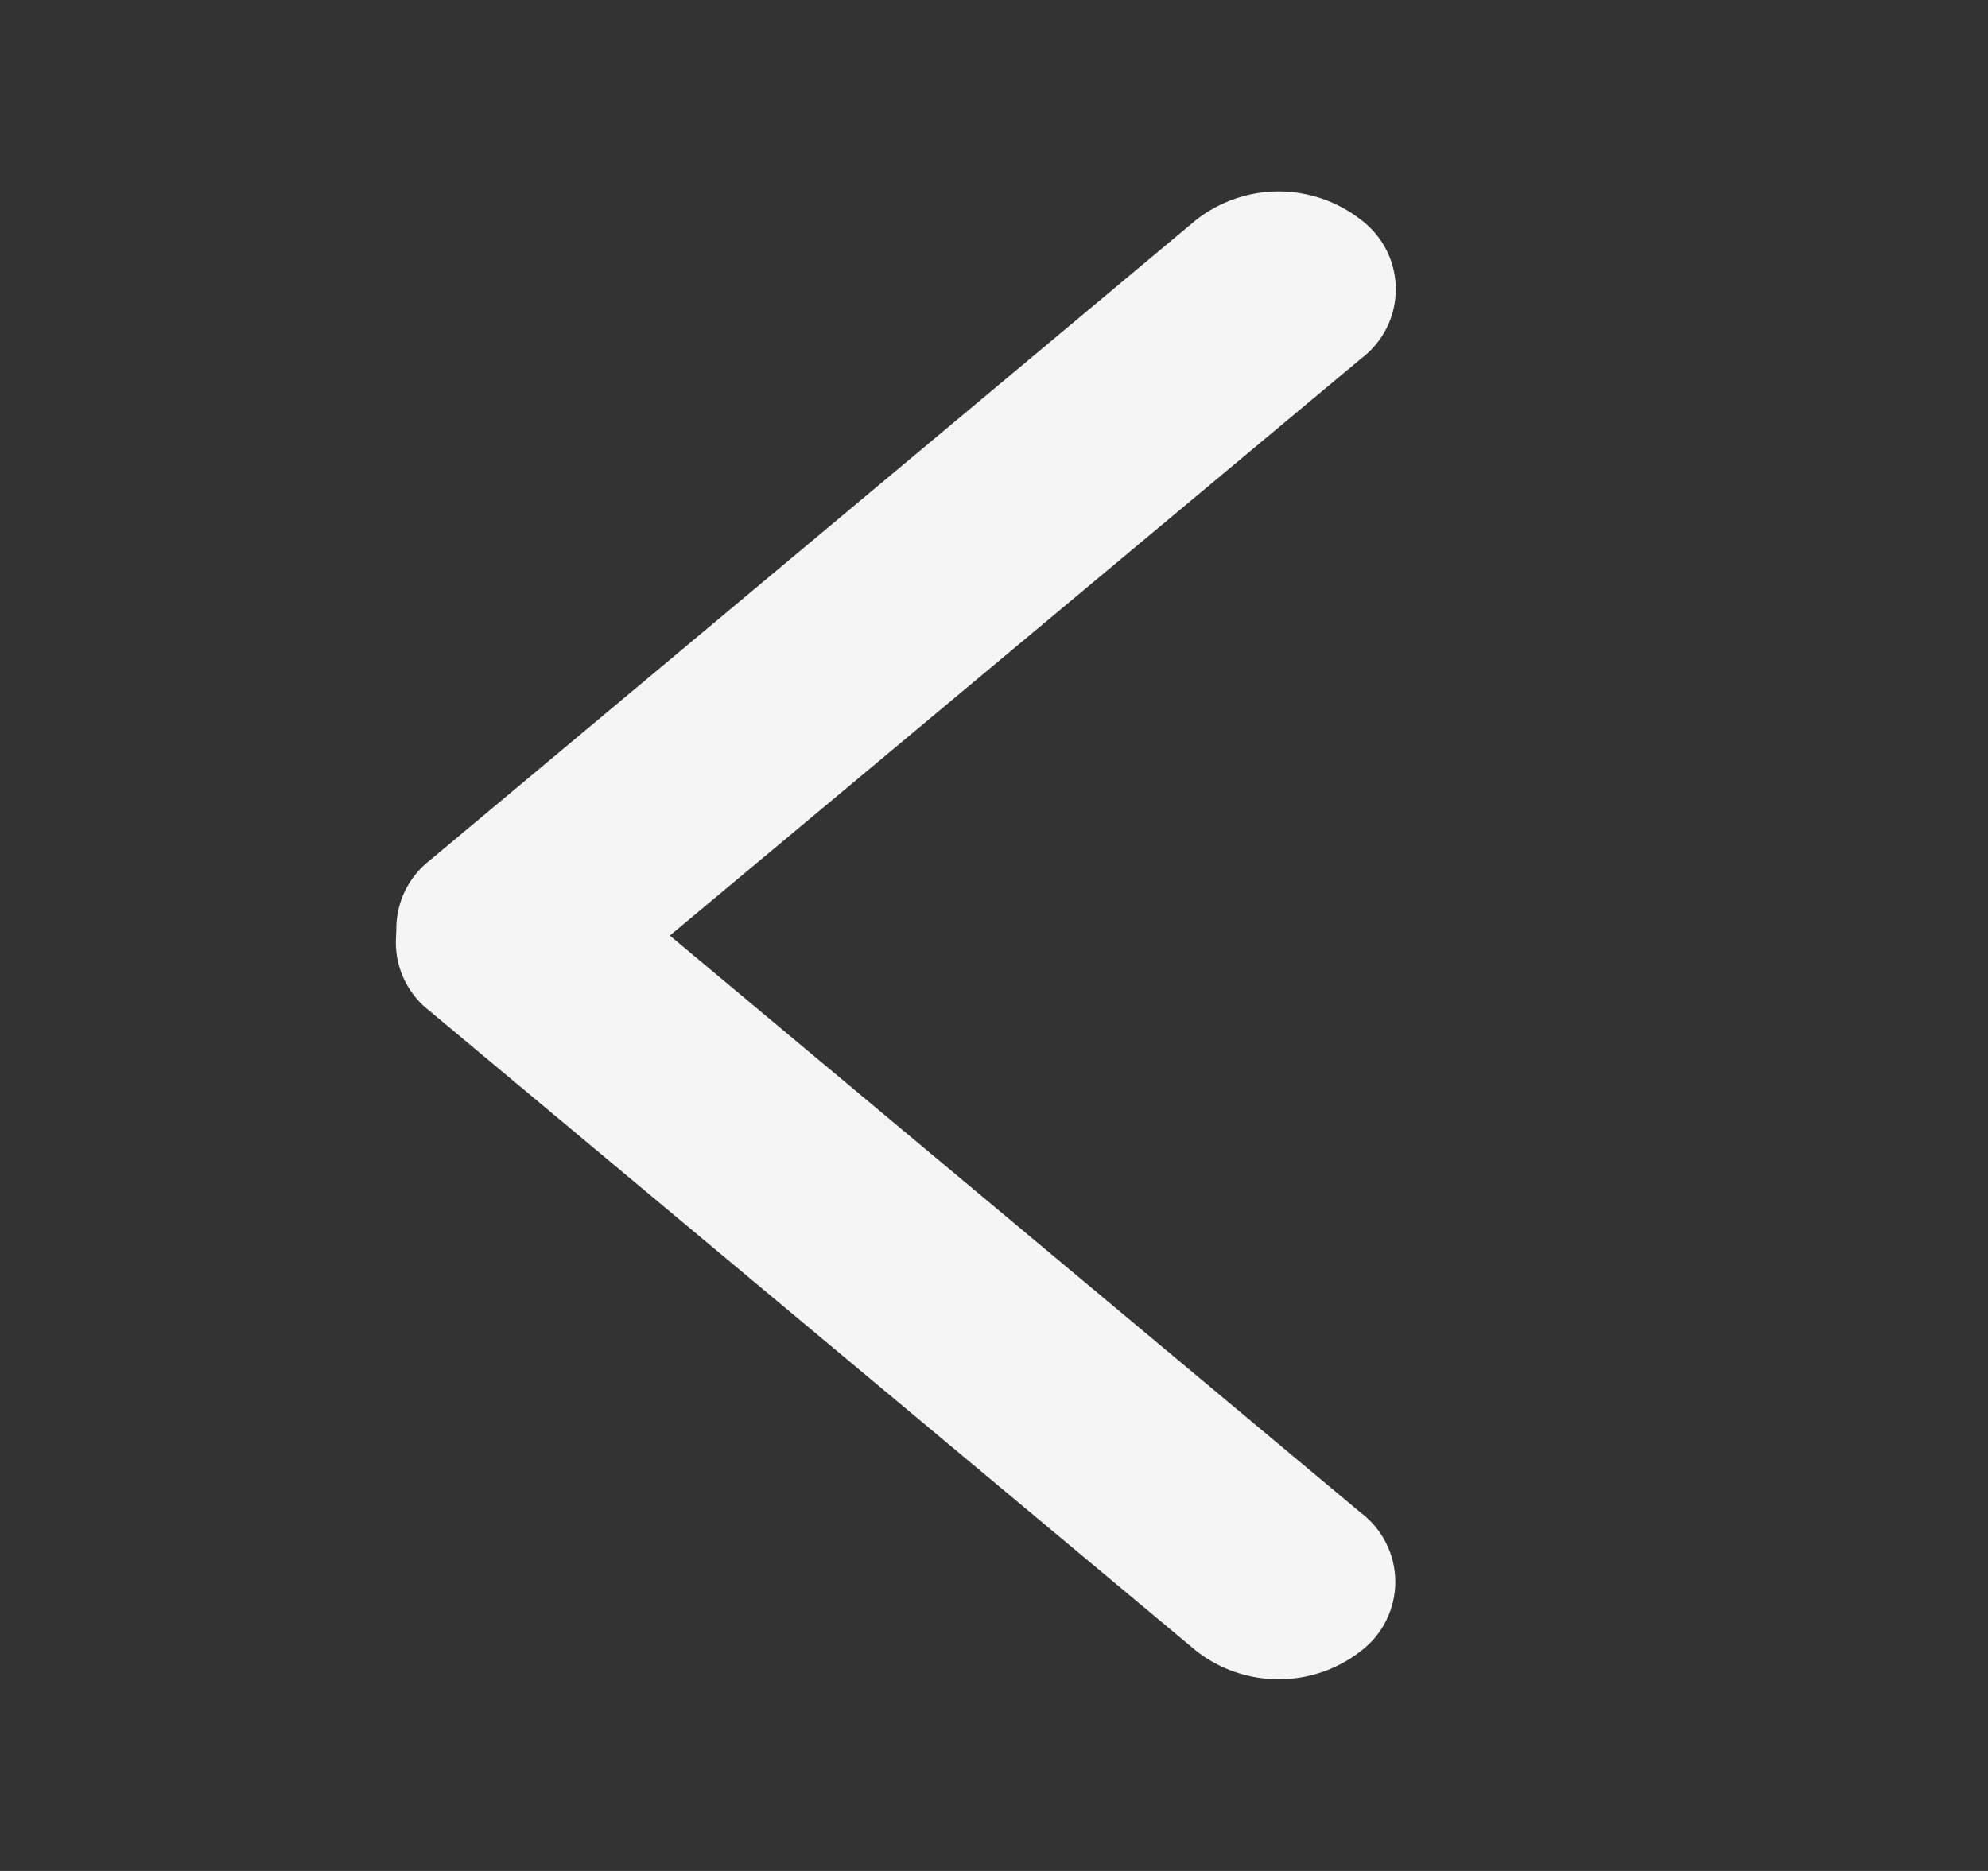 <svg width="17" height="16" viewBox="0 0 17 16" fill="none" xmlns="http://www.w3.org/2000/svg">
<rect x="0" y="0" width="17" height="16" fill="#333333" stroke="none"/>
<path d="M10.228 14.117L3.678 8.649C3.587 8.58 3.513 8.491 3.462 8.388C3.411 8.286 3.385 8.173 3.385 8.059C3.385 7.944 3.411 7.832 3.462 7.729C3.513 7.627 3.587 7.538 3.678 7.468C3.879 7.31 4.128 7.224 4.384 7.224C4.64 7.224 4.889 7.31 5.09 7.468L11.636 12.936C11.728 13.005 11.802 13.094 11.853 13.196C11.905 13.298 11.931 13.411 11.932 13.526C11.932 13.64 11.906 13.753 11.855 13.856C11.805 13.958 11.731 14.048 11.64 14.117C11.439 14.275 11.19 14.361 10.934 14.361C10.678 14.361 10.429 14.275 10.228 14.117Z" fill="#F5F5F5"/>
<path d="M11.64 3.066L5.093 8.531C4.892 8.689 4.643 8.775 4.387 8.775C4.131 8.775 3.882 8.689 3.681 8.531C3.59 8.462 3.517 8.373 3.466 8.271C3.416 8.168 3.389 8.056 3.389 7.942C3.389 7.828 3.416 7.715 3.466 7.613C3.517 7.511 3.591 7.422 3.681 7.353L10.228 1.881C10.429 1.723 10.678 1.637 10.934 1.637C11.19 1.637 11.438 1.723 11.64 1.881C11.732 1.95 11.806 2.04 11.858 2.142C11.909 2.245 11.936 2.359 11.936 2.473C11.936 2.588 11.909 2.702 11.858 2.805C11.806 2.907 11.732 2.997 11.64 3.066Z" fill="#F5F5F5"/>
</svg>
